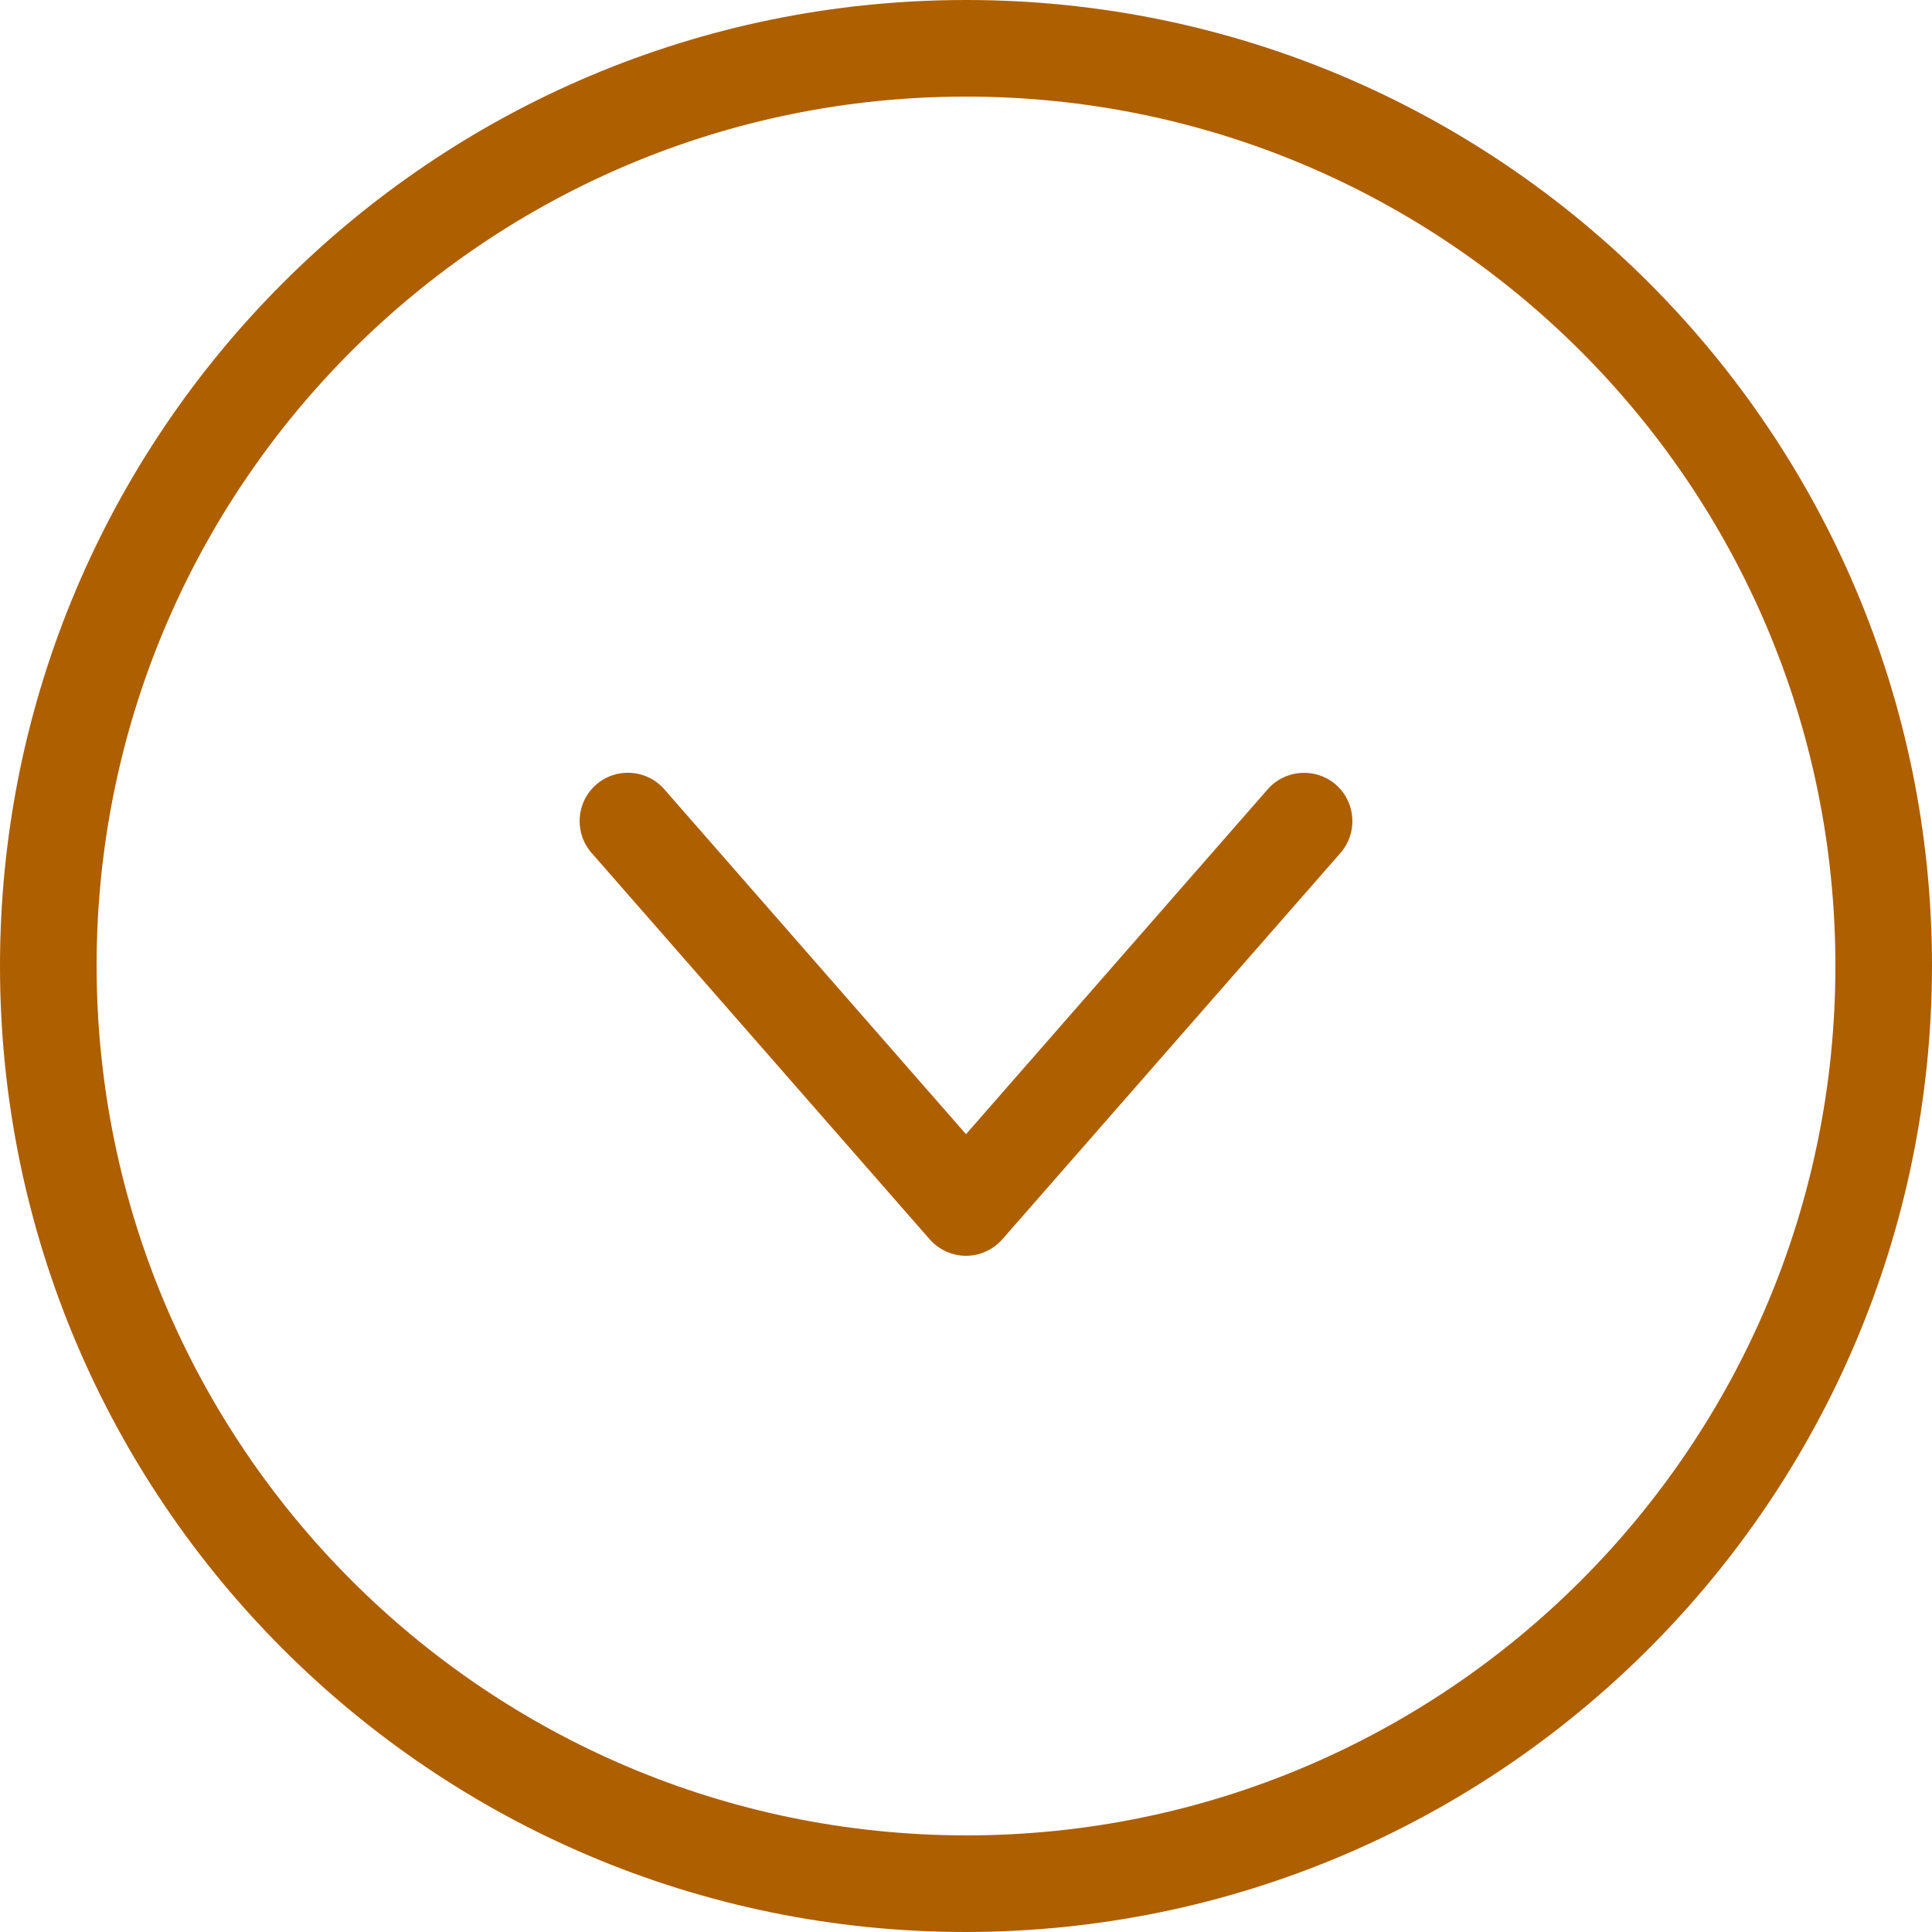 <svg width="19" height="19" viewBox="0 0 19 19" fill="none" xmlns="http://www.w3.org/2000/svg">
<path d="M19 9.5C19 4.253 14.747 -1.85915e-07 9.5 -4.15254e-07C4.253 -6.44594e-07 -1.85915e-07 4.253 -4.15254e-07 9.5C-6.44594e-07 14.747 4.253 19 9.5 19C14.744 18.994 18.994 14.744 19 9.5ZM0.95 9.5C0.95 4.778 4.778 0.95 9.5 0.95C14.222 0.95 18.05 4.778 18.05 9.5C18.05 14.222 14.222 18.05 9.5 18.05C4.78 18.044 0.956 14.22 0.95 9.5Z" fill="#AE5F00"/>
<path d="M13.183 8.388C13.355 8.19 13.335 7.89 13.138 7.717C12.94 7.545 12.64 7.565 12.467 7.762L9.5 11.154L6.533 7.762C6.36 7.564 6.06 7.544 5.862 7.717C5.665 7.89 5.645 8.19 5.817 8.387L9.142 12.187C9.233 12.29 9.363 12.35 9.5 12.35C9.637 12.35 9.767 12.29 9.858 12.187L13.183 8.388Z" fill="#AE5F00"/>
</svg>
